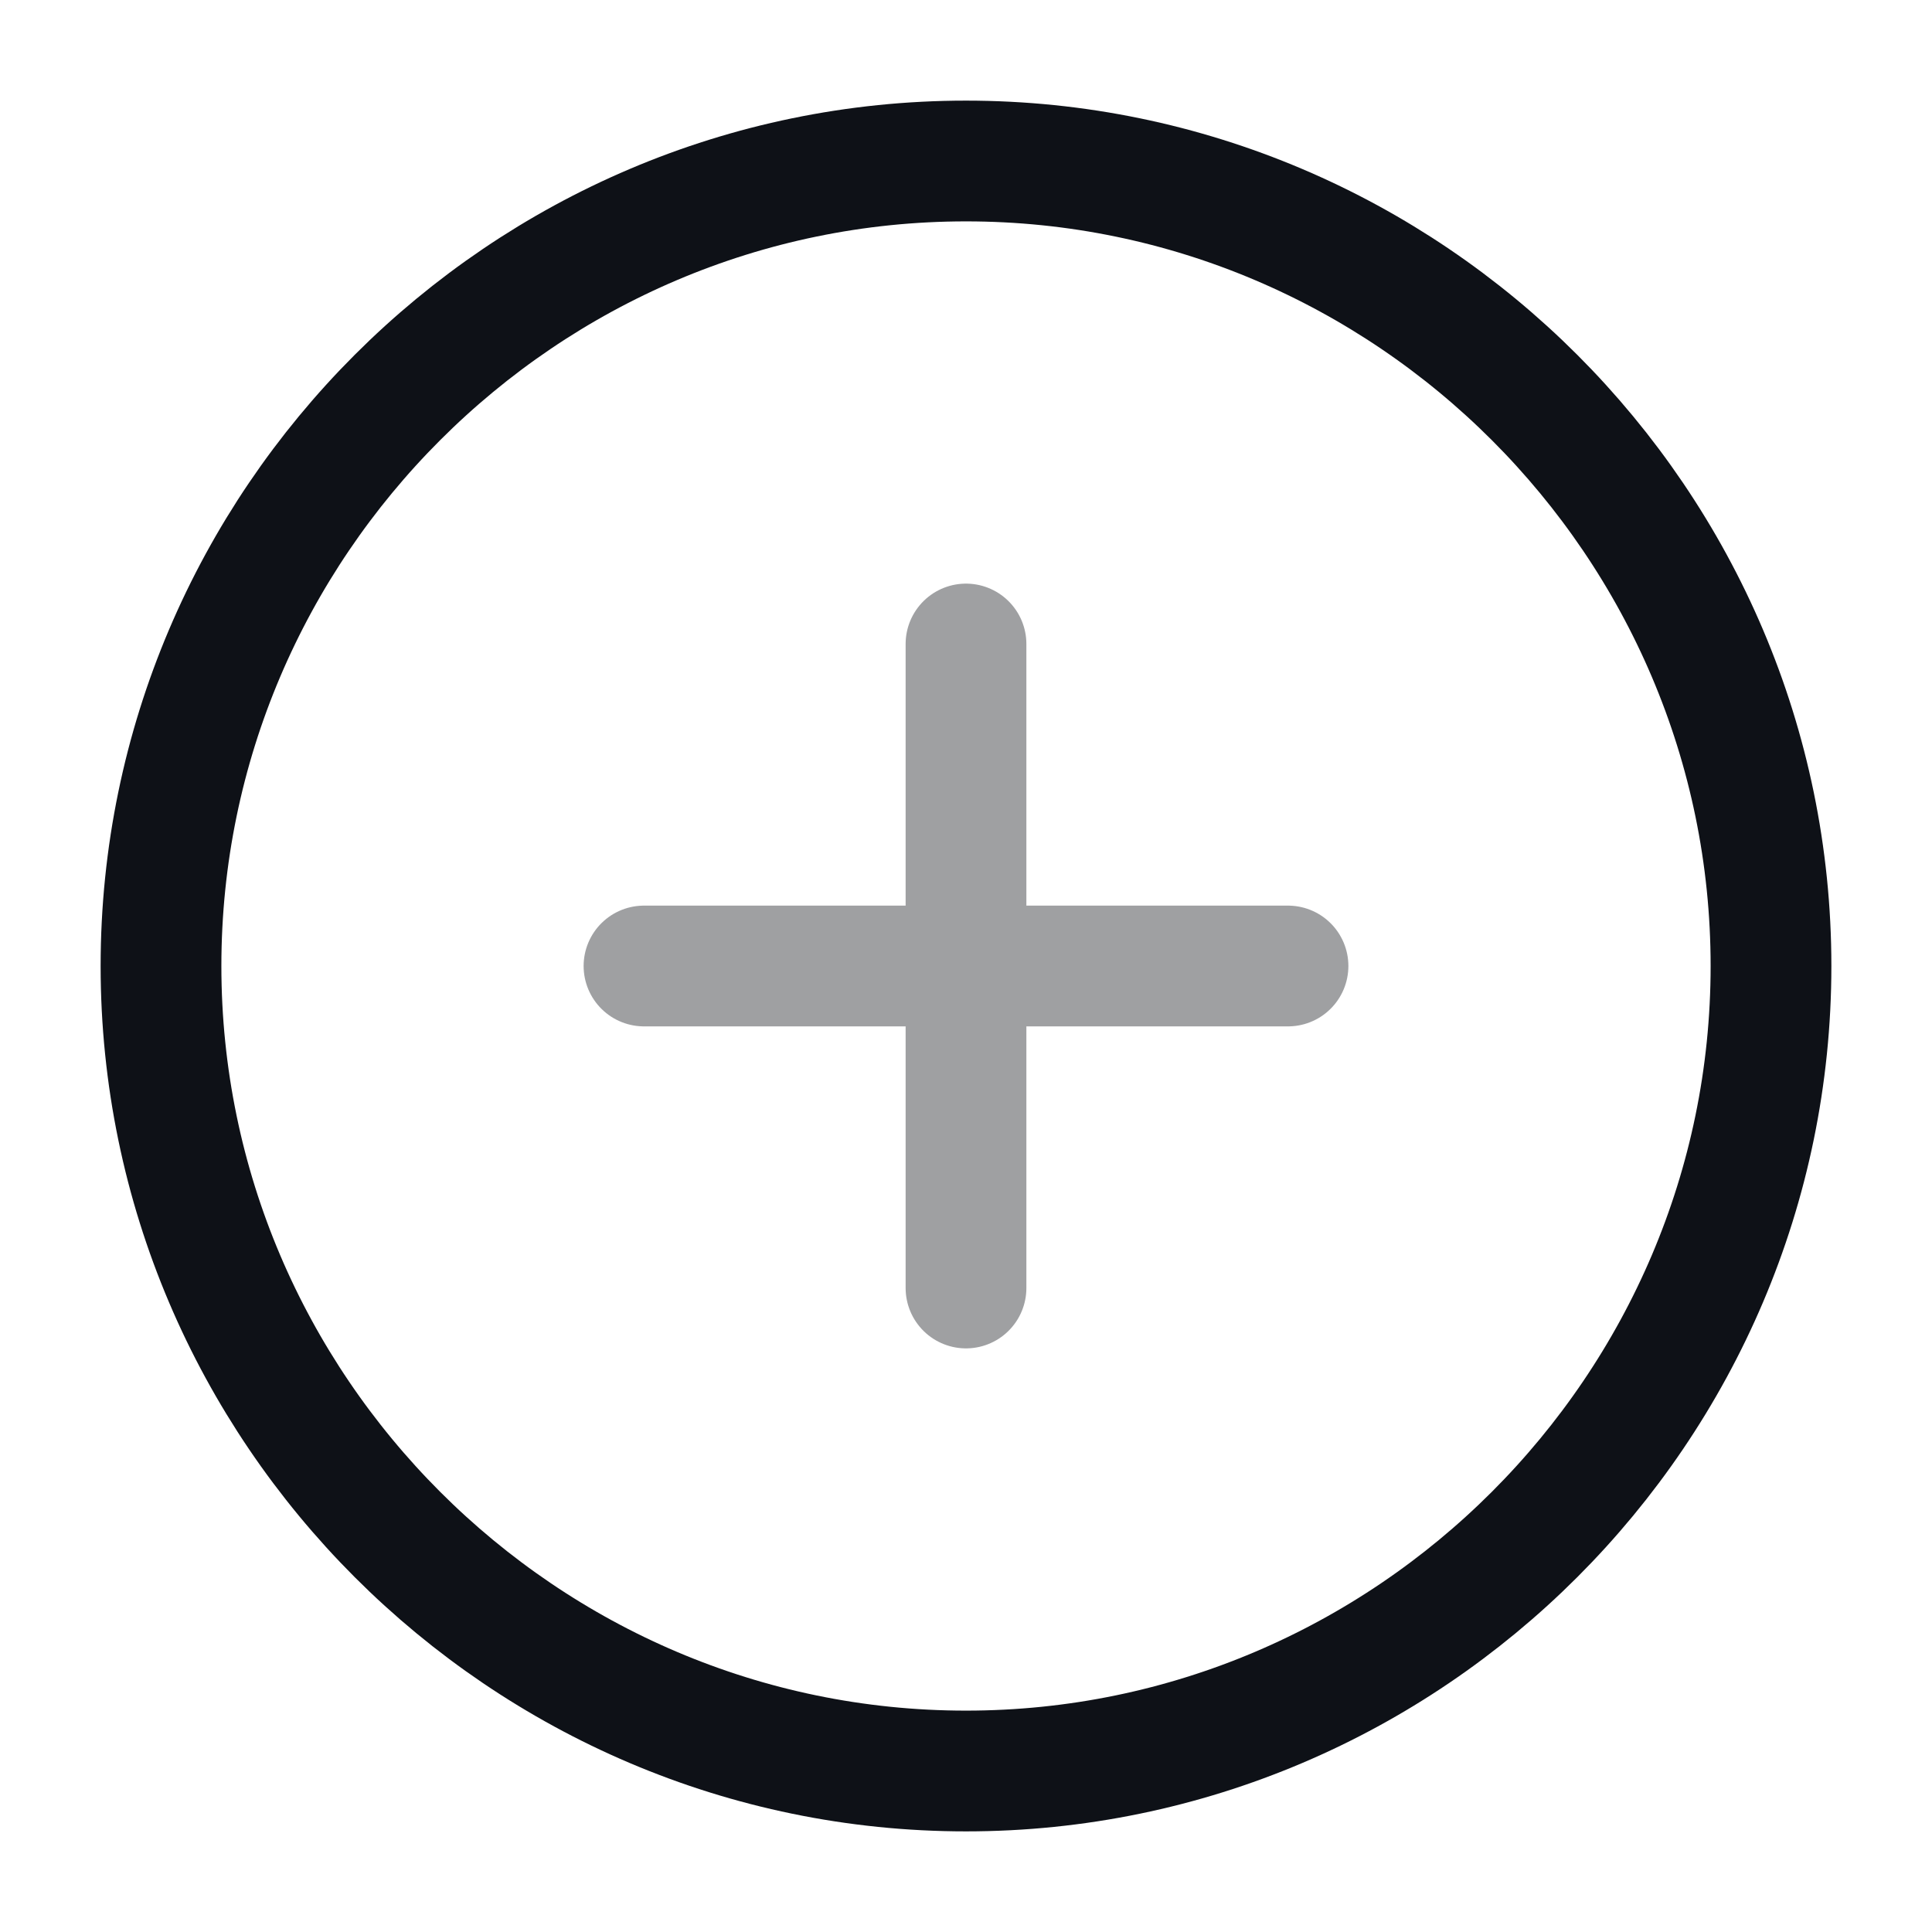 <svg width="24" height="24" viewBox="0 0 24 24" fill="none" xmlns="http://www.w3.org/2000/svg">
<path d="M12 22C17.5 22 22 17.5 22 12C22 6.5 17.5 2 12 2C6.5 2 2 6.5 2 12C2 17.5 6.5 22 12 22Z" stroke="#0E1117" stroke-width="1.5" stroke-linecap="round" stroke-linejoin="round"/>
<g opacity="0.4">
<path d="M8 12H16" stroke="#0E1117" stroke-width="1.5" stroke-linecap="round" stroke-linejoin="round"/>
<path d="M12 16V8" stroke="#0E1117" stroke-width="1.5" stroke-linecap="round" stroke-linejoin="round"/>
</g>
</svg>
